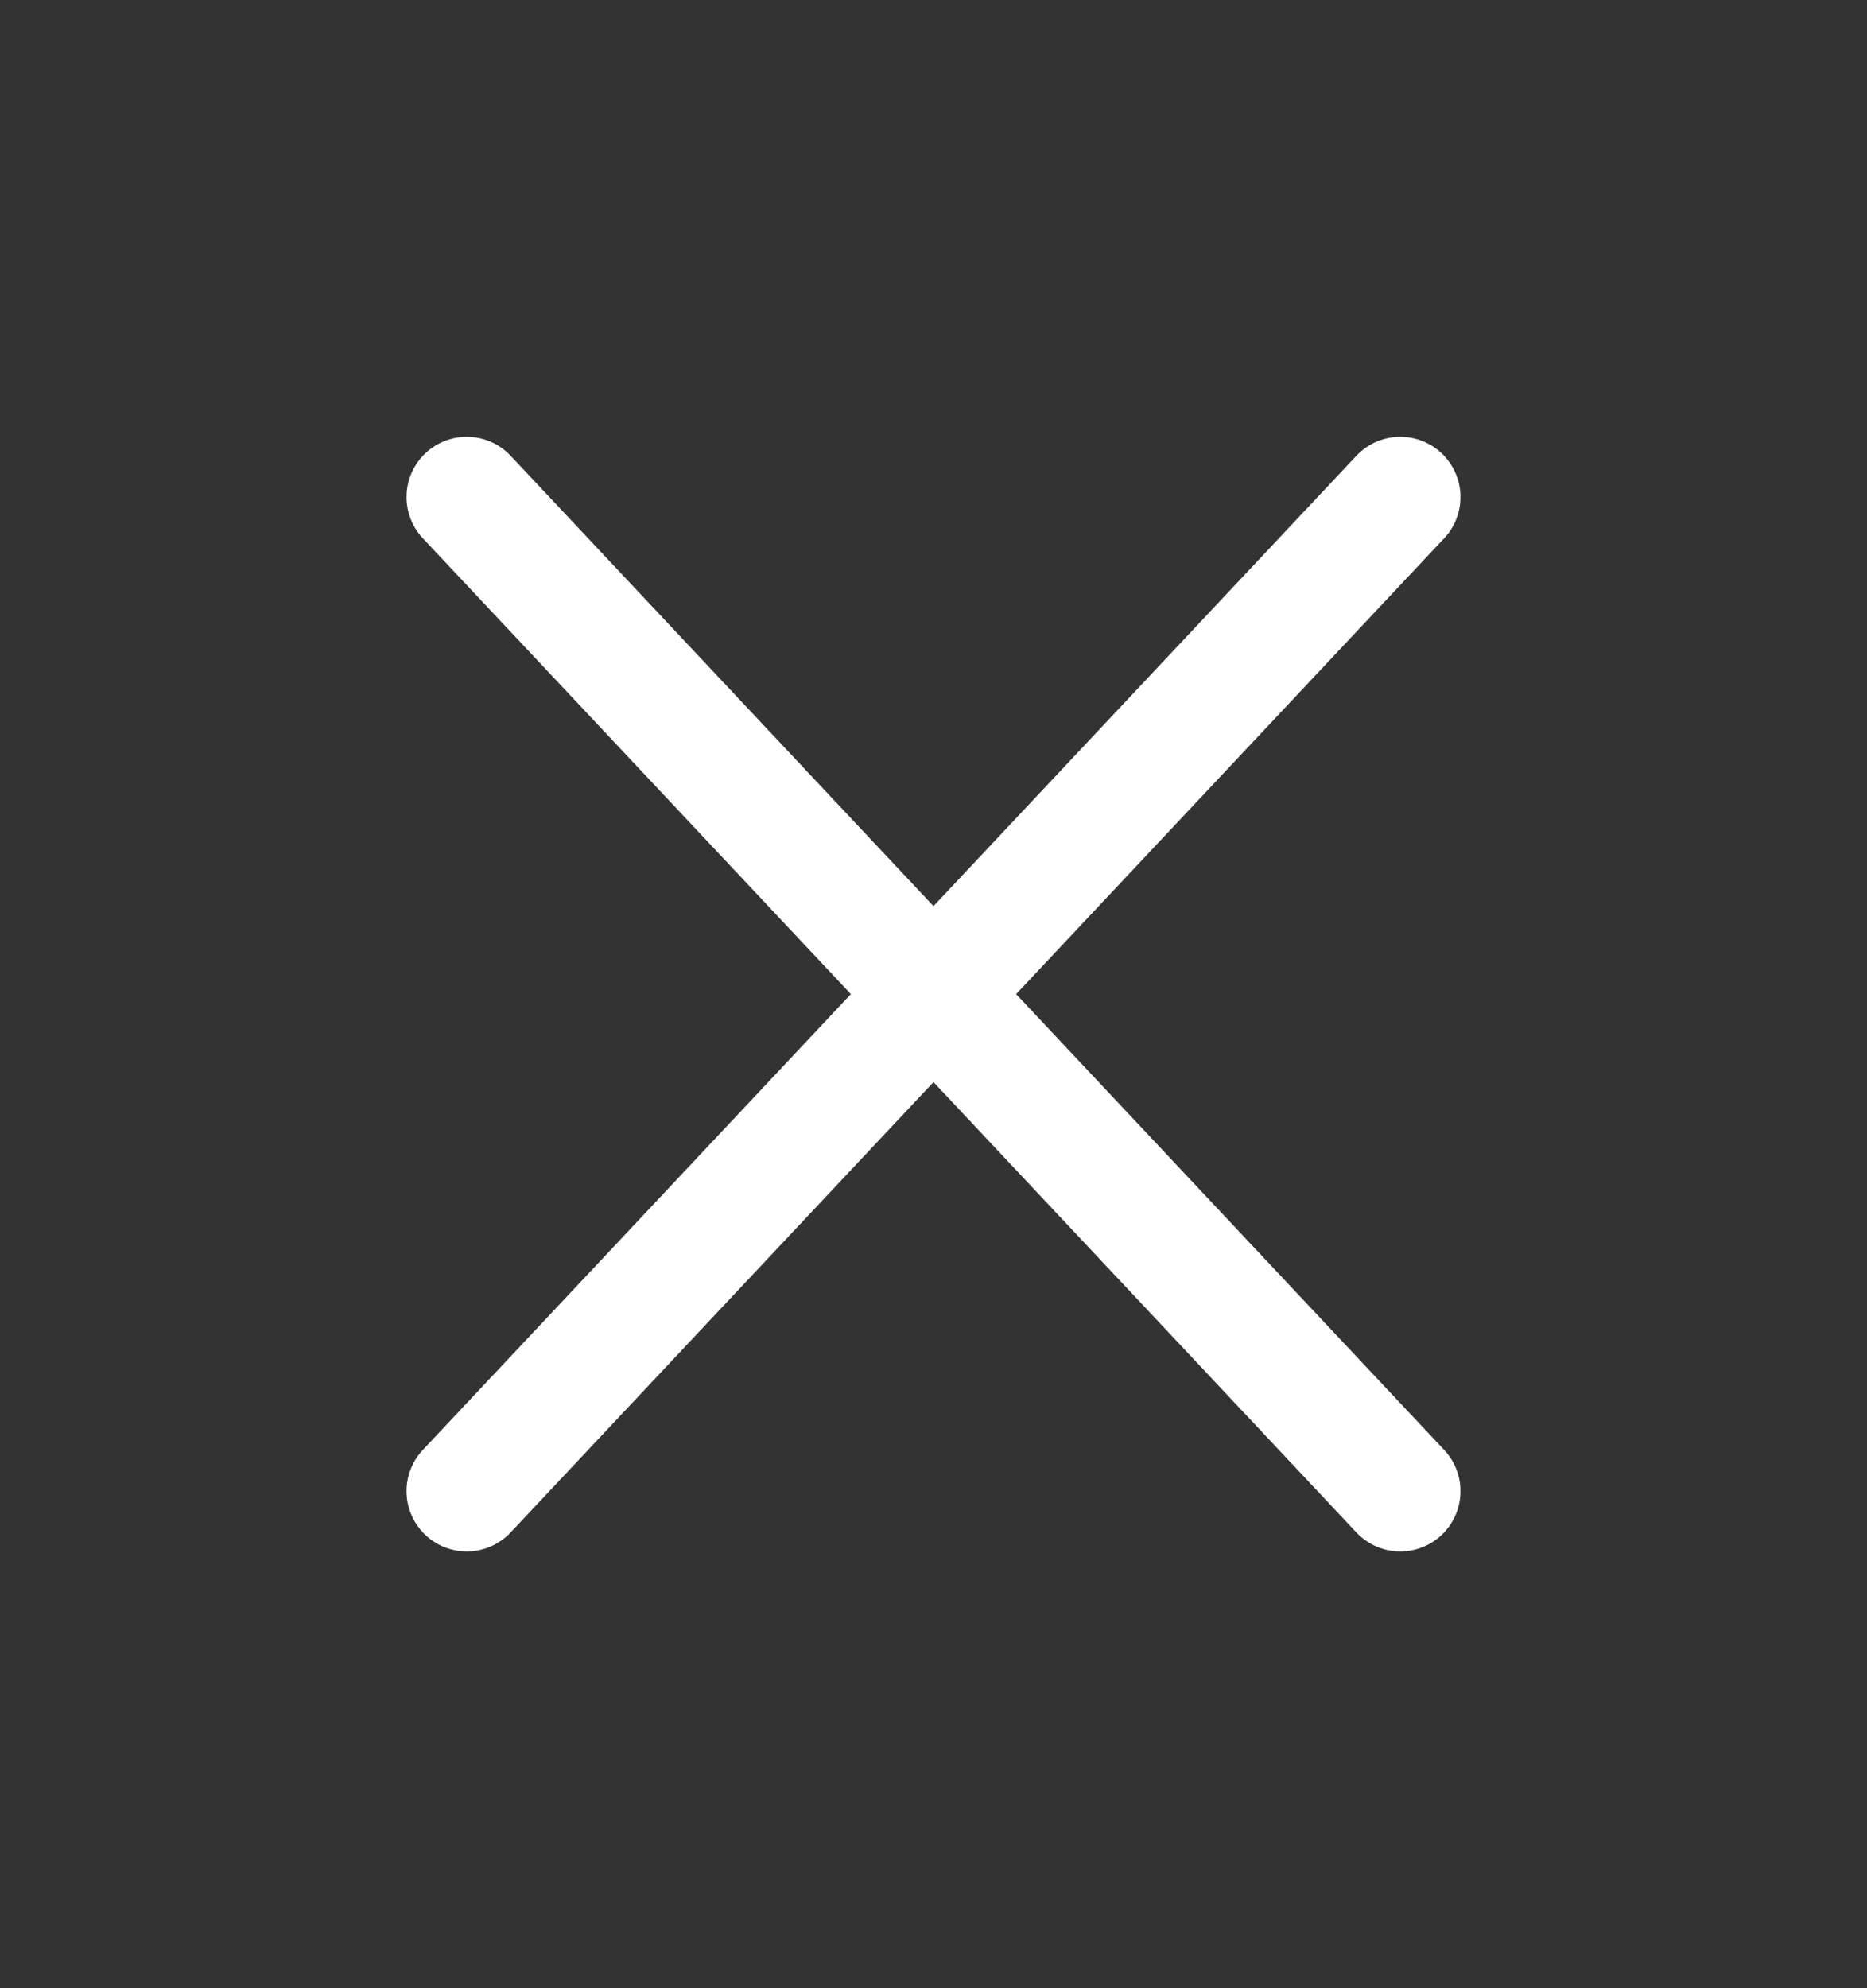 <svg width="31" height="33" viewBox="0 0 31 33" fill="none" xmlns="http://www.w3.org/2000/svg">
<rect x="0" y="0" width="31" height="33" fill="#333333" stroke="none"/>
<path d="M23.25 8.25L7.75 24.75" stroke="#fff" stroke-width="2" stroke-linecap="round" stroke-linejoin="round"/>
<path d="M7.75 8.25L23.25 24.75" stroke="#fff" stroke-width="2" stroke-linecap="round" stroke-linejoin="round"/>
</svg>
